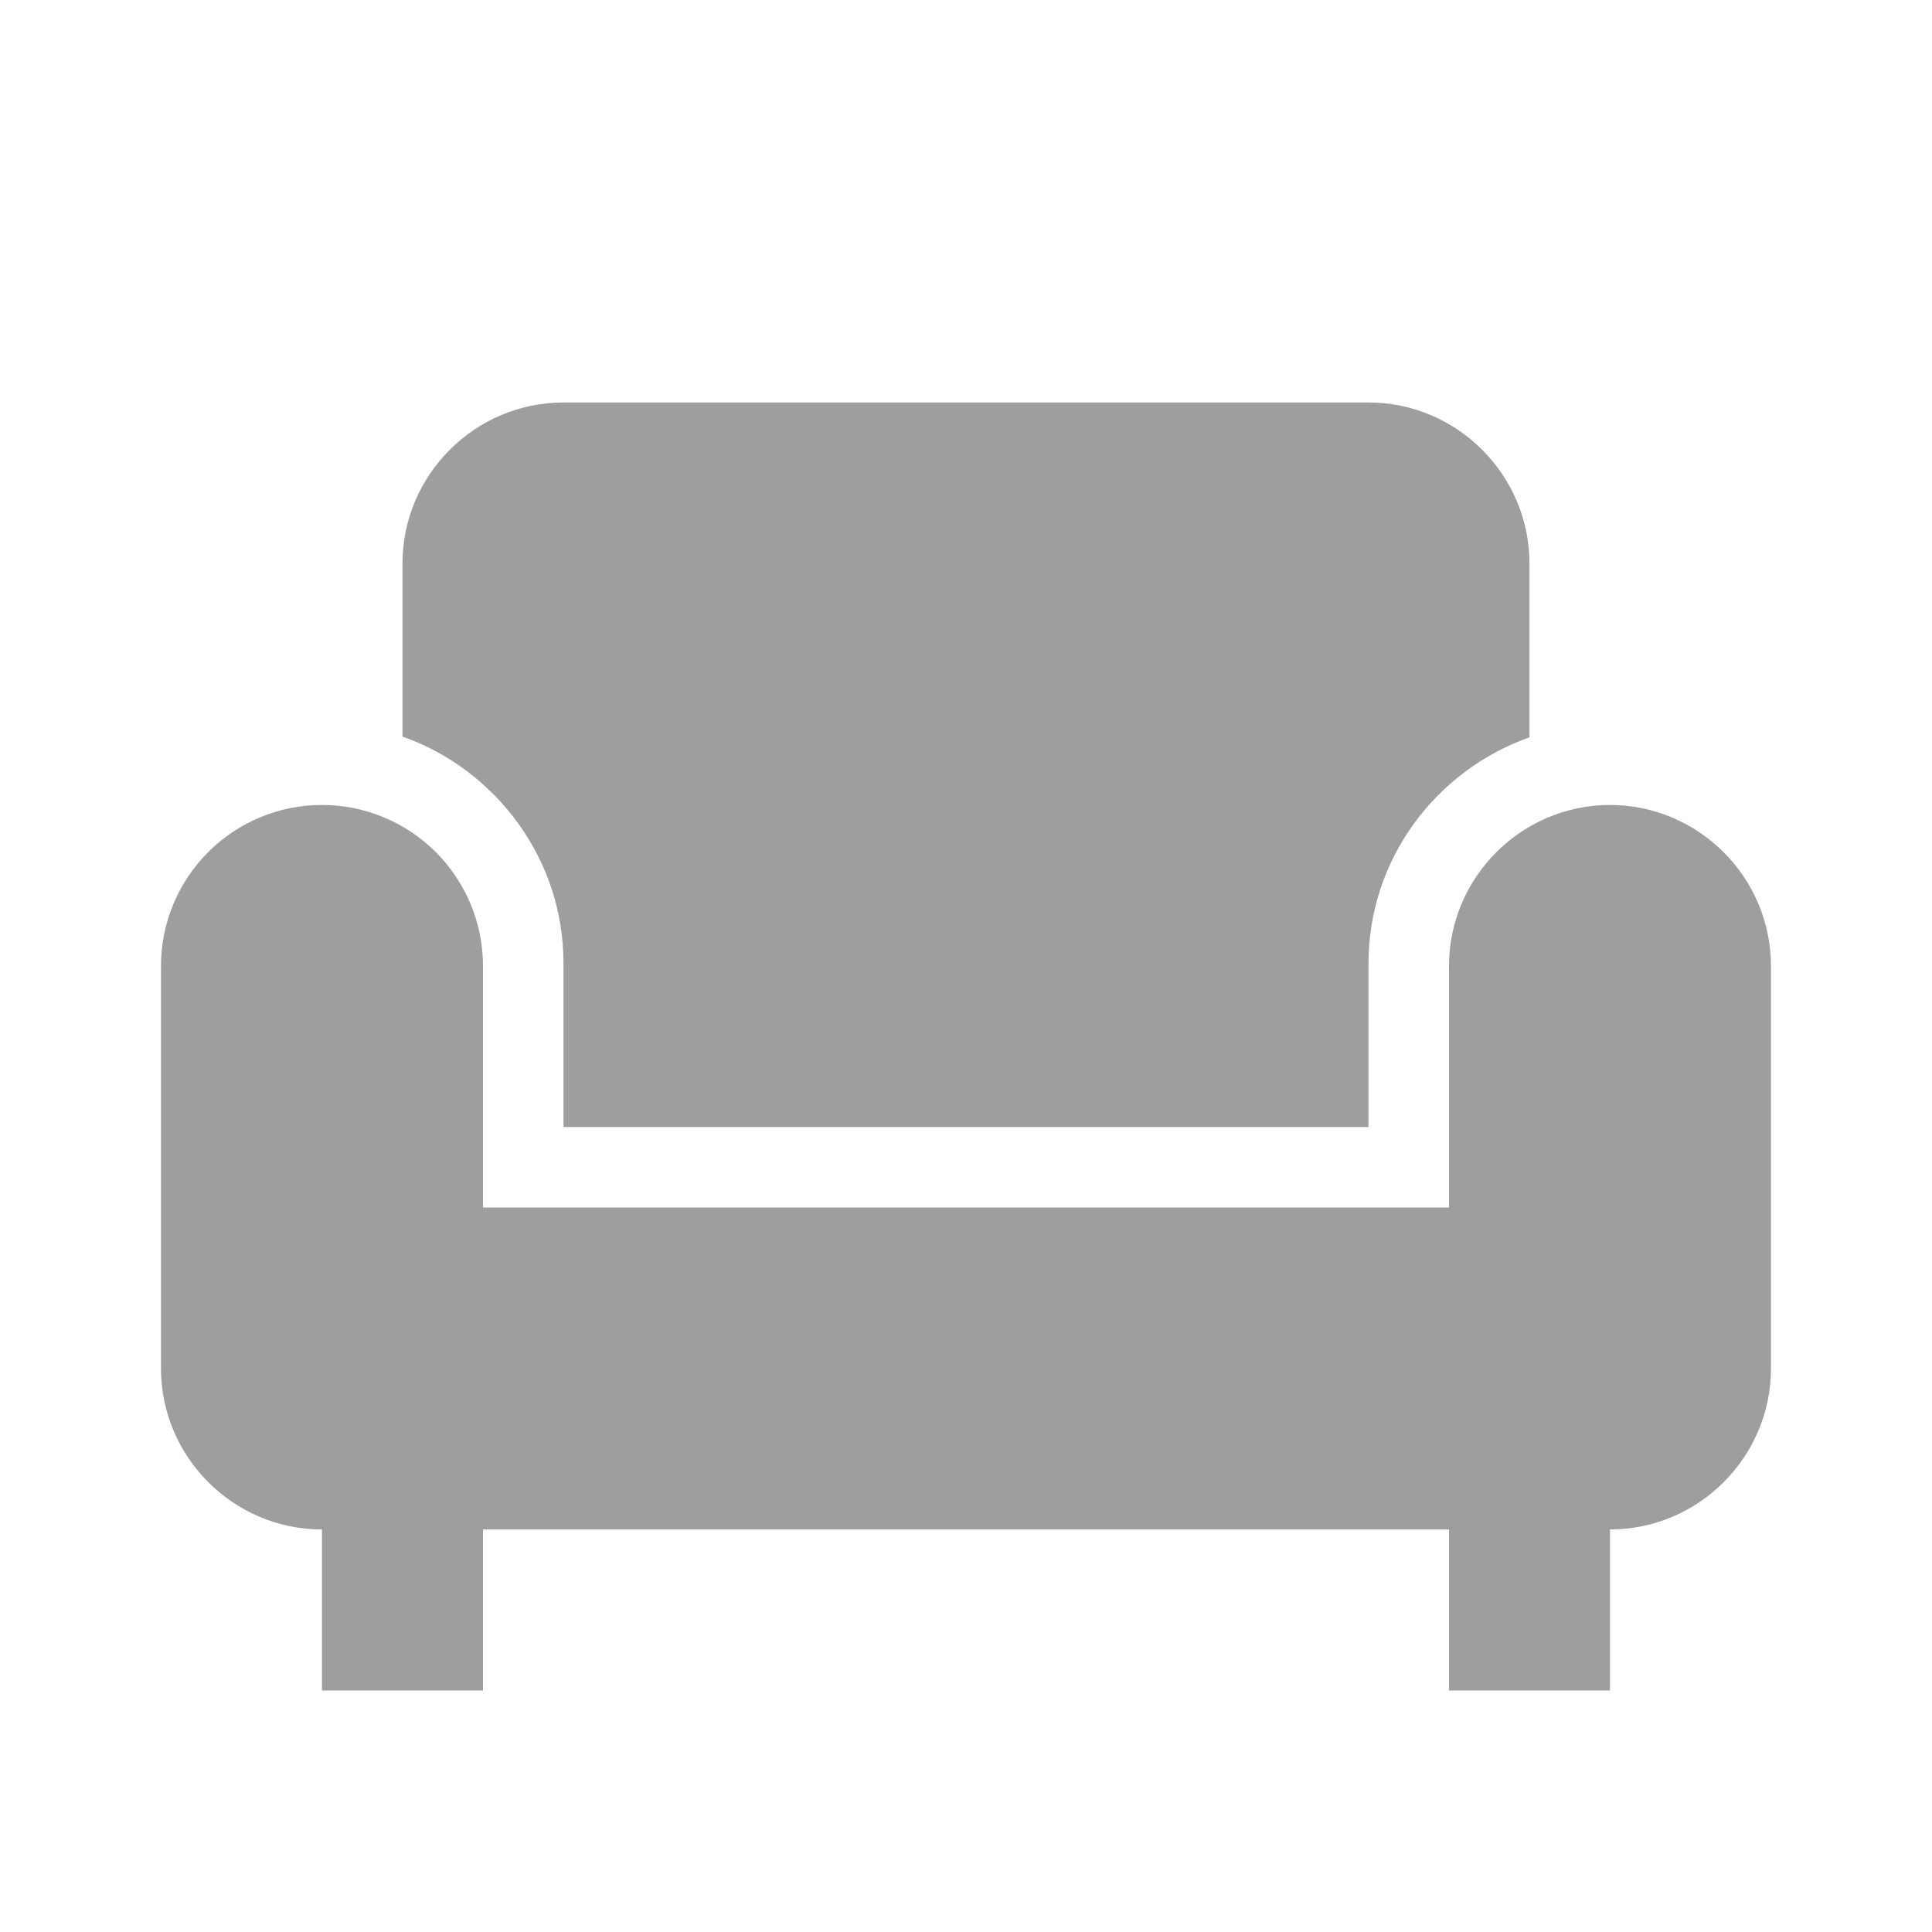 <svg width="34" height="34" viewBox="0 0 34 34" fill="none" xmlns="http://www.w3.org/2000/svg">
<path d="M7.083 12.962V9.916C7.083 8.358 8.358 7.083 9.916 7.083H24.083C25.641 7.083 26.916 8.358 26.916 9.916V12.976C25.273 13.557 24.083 15.116 24.083 16.957V19.833H9.916V16.943C9.916 15.116 8.726 13.543 7.083 12.962ZM28.333 14.166C26.775 14.166 25.5 15.441 25.5 17V21.25H8.5V17C8.5 16.248 8.201 15.528 7.67 14.996C7.138 14.465 6.418 14.166 5.666 14.166C4.915 14.166 4.194 14.465 3.663 14.996C3.132 15.528 2.833 16.248 2.833 17V24.083C2.833 25.641 4.108 26.916 5.666 26.916V29.75H8.5V26.916H25.5V29.75H28.333V26.916C29.891 26.916 31.166 25.641 31.166 24.083V17C31.166 15.441 29.891 14.166 28.333 14.166Z" fill="#9E9E9E"/>
</svg>
